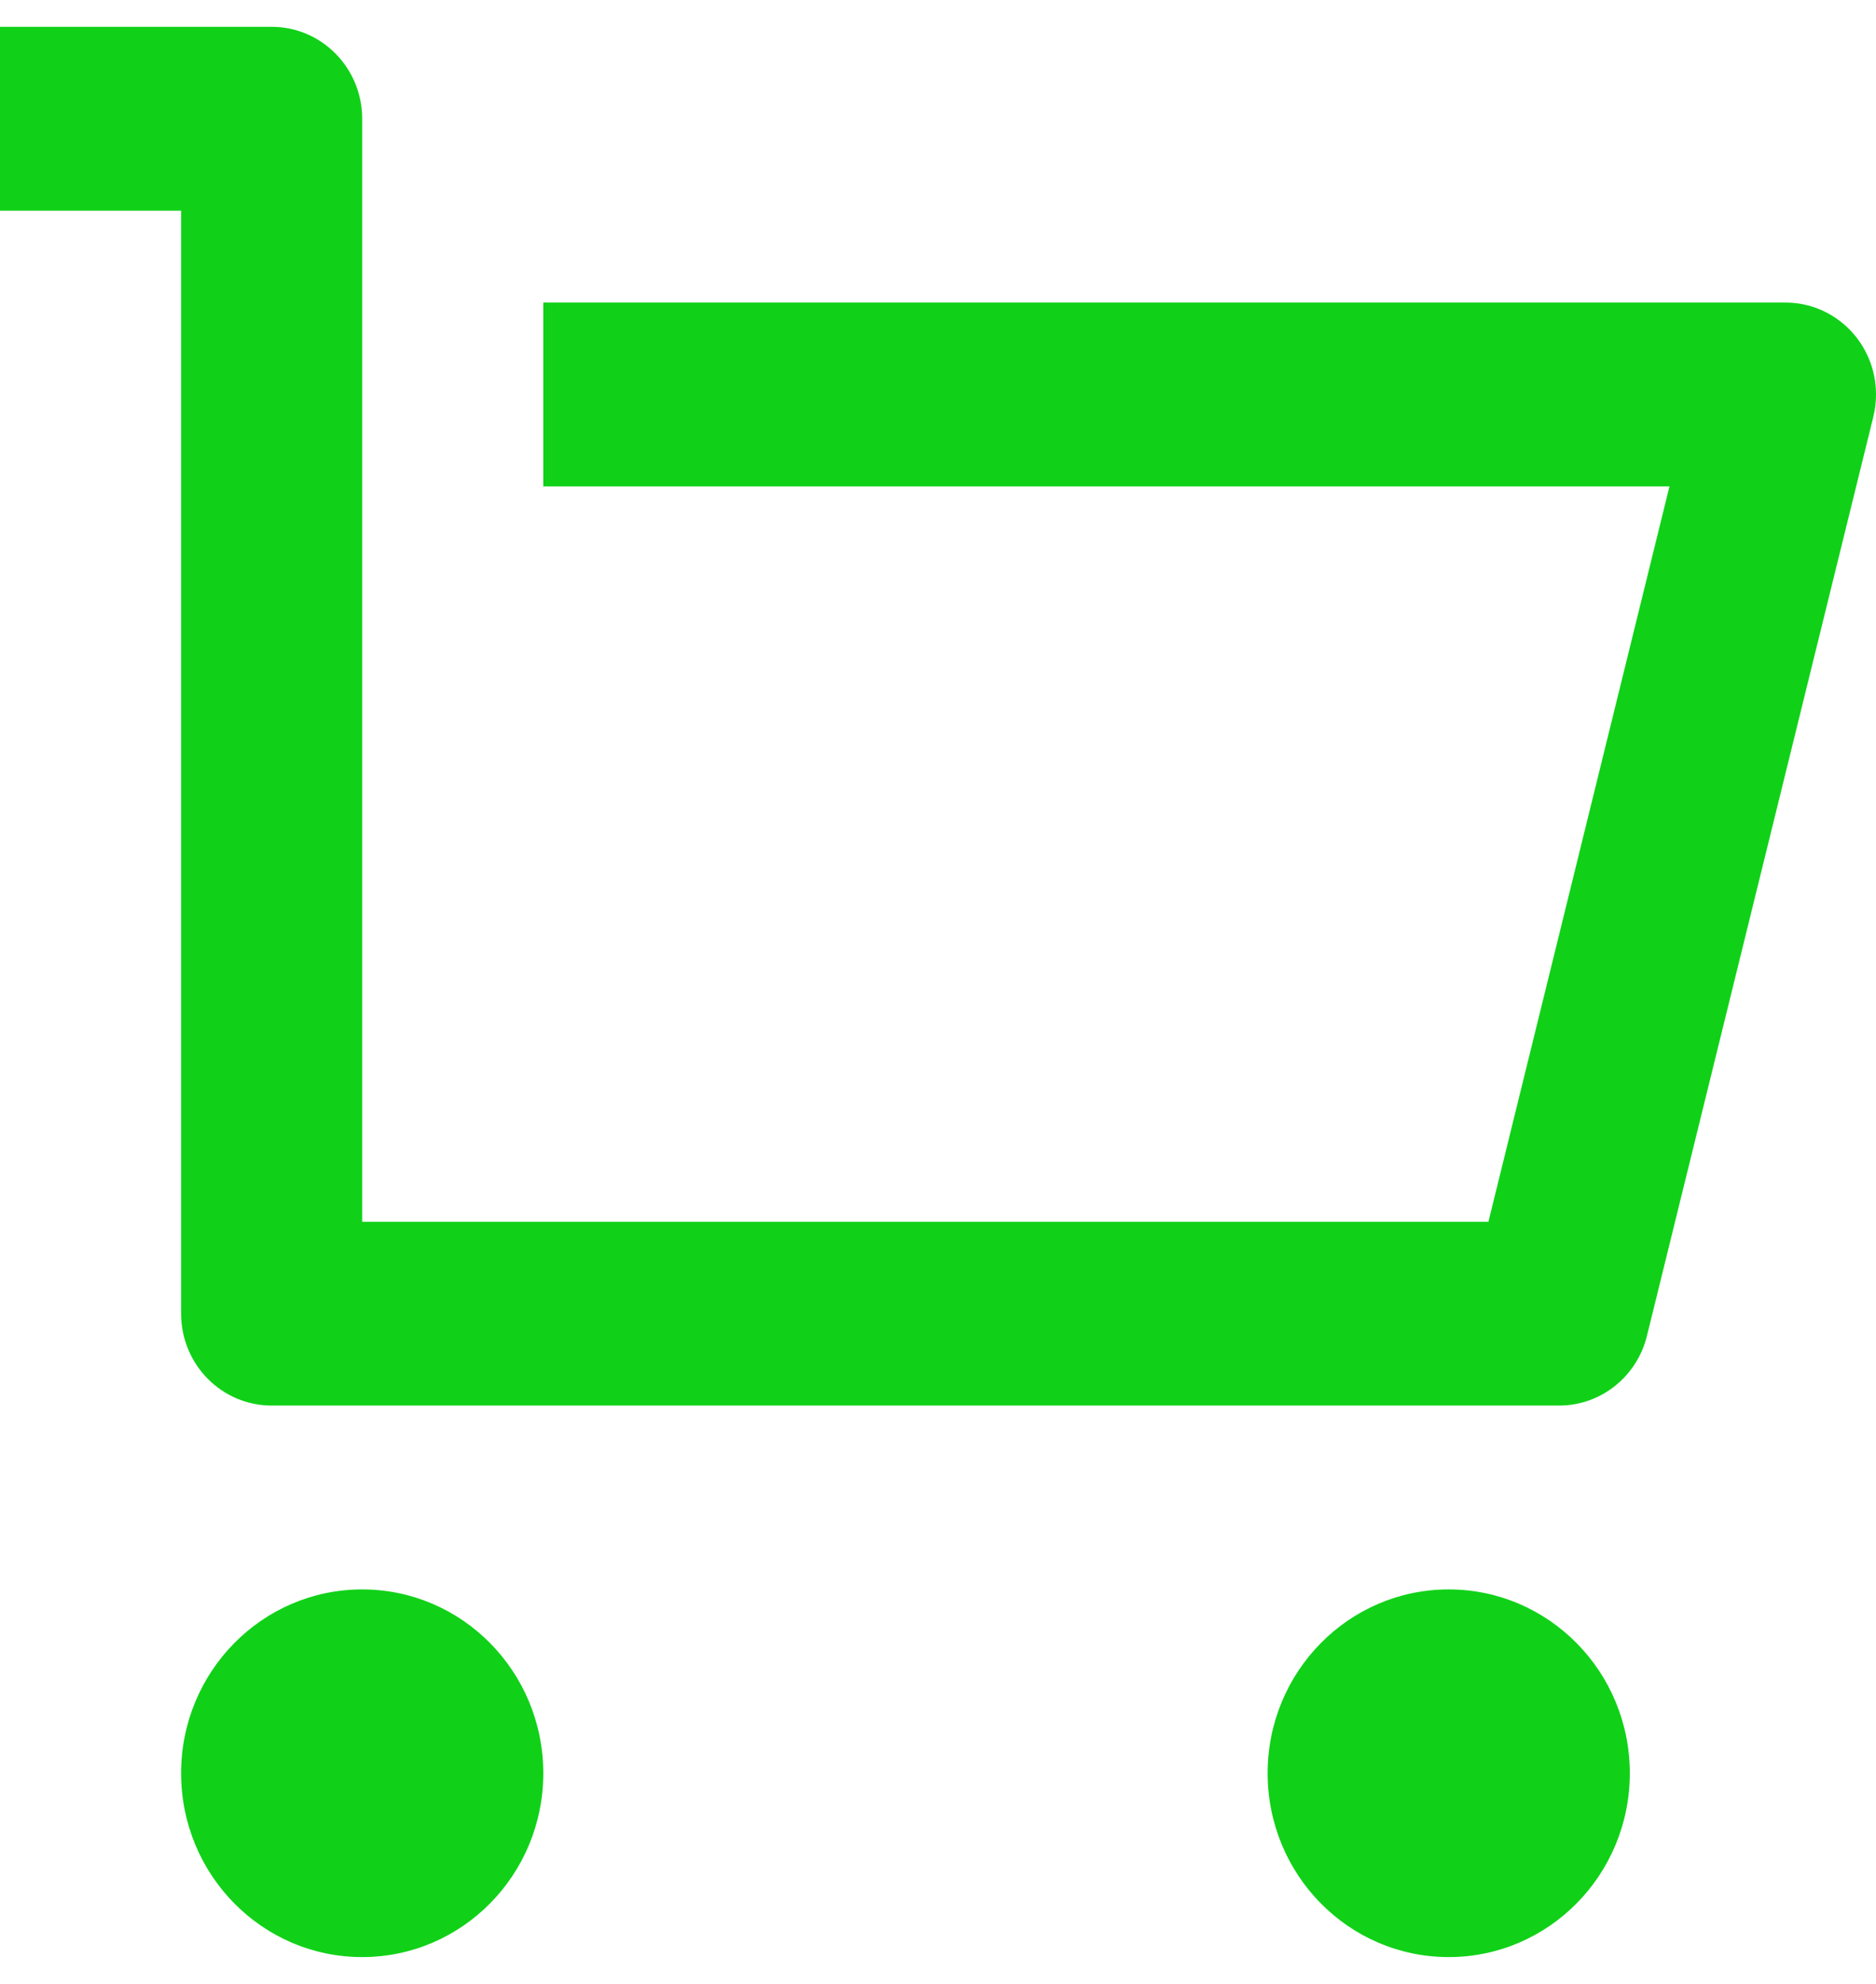 <svg width="35" height="37" viewBox="0 0 35 37" fill="none" xmlns="http://www.w3.org/2000/svg">
<path d="M3.379 24.5V3.929H0V0.5H5.068C6.001 0.5 6.757 1.268 6.757 2.214V22.786H27.769L31.147 9.071H10.136V5.643H33.311C34.244 5.643 35 6.41 35 7.357C35 7.497 34.983 7.637 34.95 7.773L30.726 24.916C30.538 25.679 29.863 26.214 29.088 26.214H5.068C4.135 26.214 3.379 25.447 3.379 24.5ZM6.757 36.5C4.891 36.5 3.379 34.965 3.379 33.071C3.379 31.178 4.891 29.643 6.757 29.643C8.623 29.643 10.136 31.178 10.136 33.071C10.136 34.965 8.623 36.5 6.757 36.5ZM27.028 36.5C25.162 36.5 23.65 34.965 23.65 33.071C23.65 31.178 25.162 29.643 27.028 29.643C28.894 29.643 30.407 31.178 30.407 33.071C30.407 34.965 28.894 36.5 27.028 36.5Z" fill="#10D118"/>
</svg>
